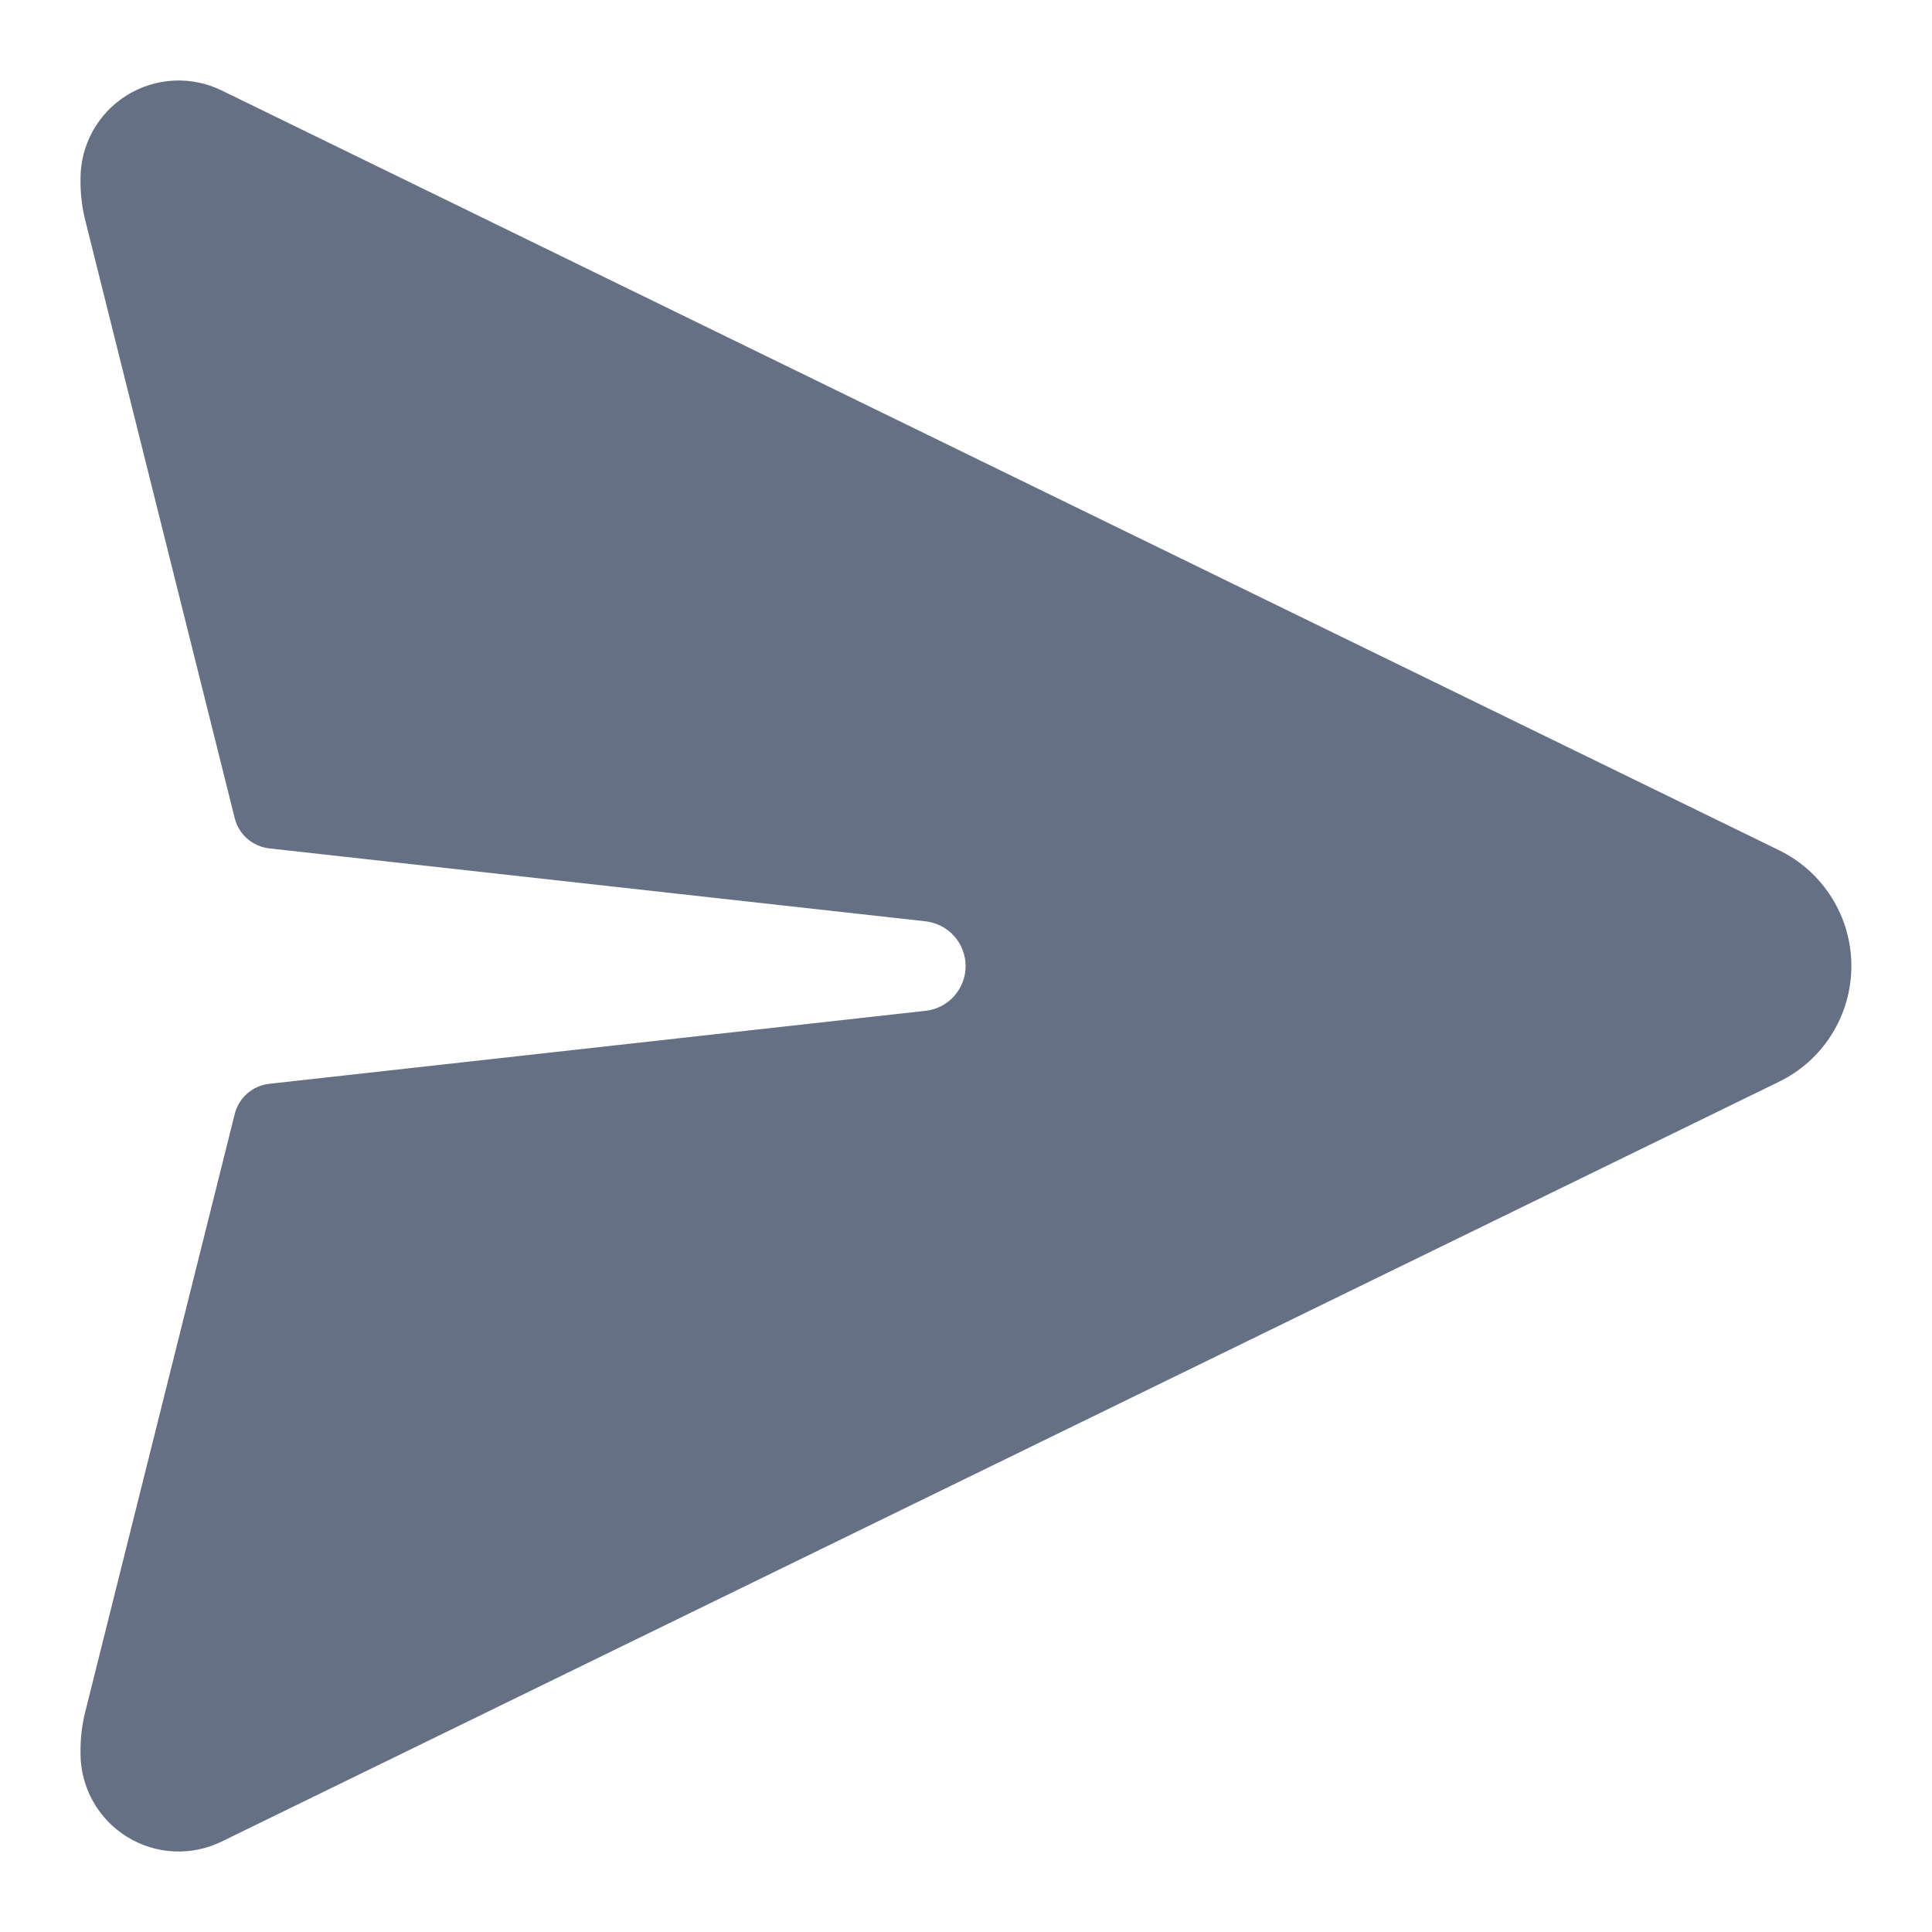 <svg width="30" height="30" viewBox="0 0 30 30" fill="none" xmlns="http://www.w3.org/2000/svg">
<path d="M27.626 13.203L3.441 1.404C3.209 1.291 2.951 1.238 2.693 1.252C2.435 1.266 2.185 1.345 1.965 1.482C1.746 1.619 1.566 1.81 1.44 2.036C1.315 2.262 1.25 2.516 1.25 2.775V2.819C1.25 3.023 1.275 3.227 1.325 3.425L3.645 12.705C3.676 12.829 3.744 12.94 3.84 13.024C3.936 13.107 4.056 13.16 4.183 13.174L14.379 14.307C14.548 14.328 14.705 14.41 14.818 14.538C14.931 14.665 14.994 14.83 14.994 15.001C14.994 15.172 14.931 15.337 14.818 15.465C14.705 15.593 14.548 15.675 14.379 15.695L4.183 16.829C4.056 16.843 3.936 16.895 3.84 16.979C3.744 17.063 3.676 17.174 3.645 17.297L1.325 26.576C1.275 26.774 1.25 26.978 1.25 27.183V27.226C1.25 27.485 1.316 27.739 1.441 27.965C1.566 28.191 1.747 28.381 1.966 28.518C2.185 28.655 2.435 28.735 2.694 28.748C2.952 28.762 3.209 28.709 3.441 28.596L27.625 16.797C27.962 16.633 28.246 16.378 28.444 16.06C28.643 15.742 28.748 15.375 28.748 15C28.748 14.625 28.643 14.258 28.444 13.94C28.246 13.623 27.963 13.367 27.626 13.203Z" fill="#667085"/>
</svg>
